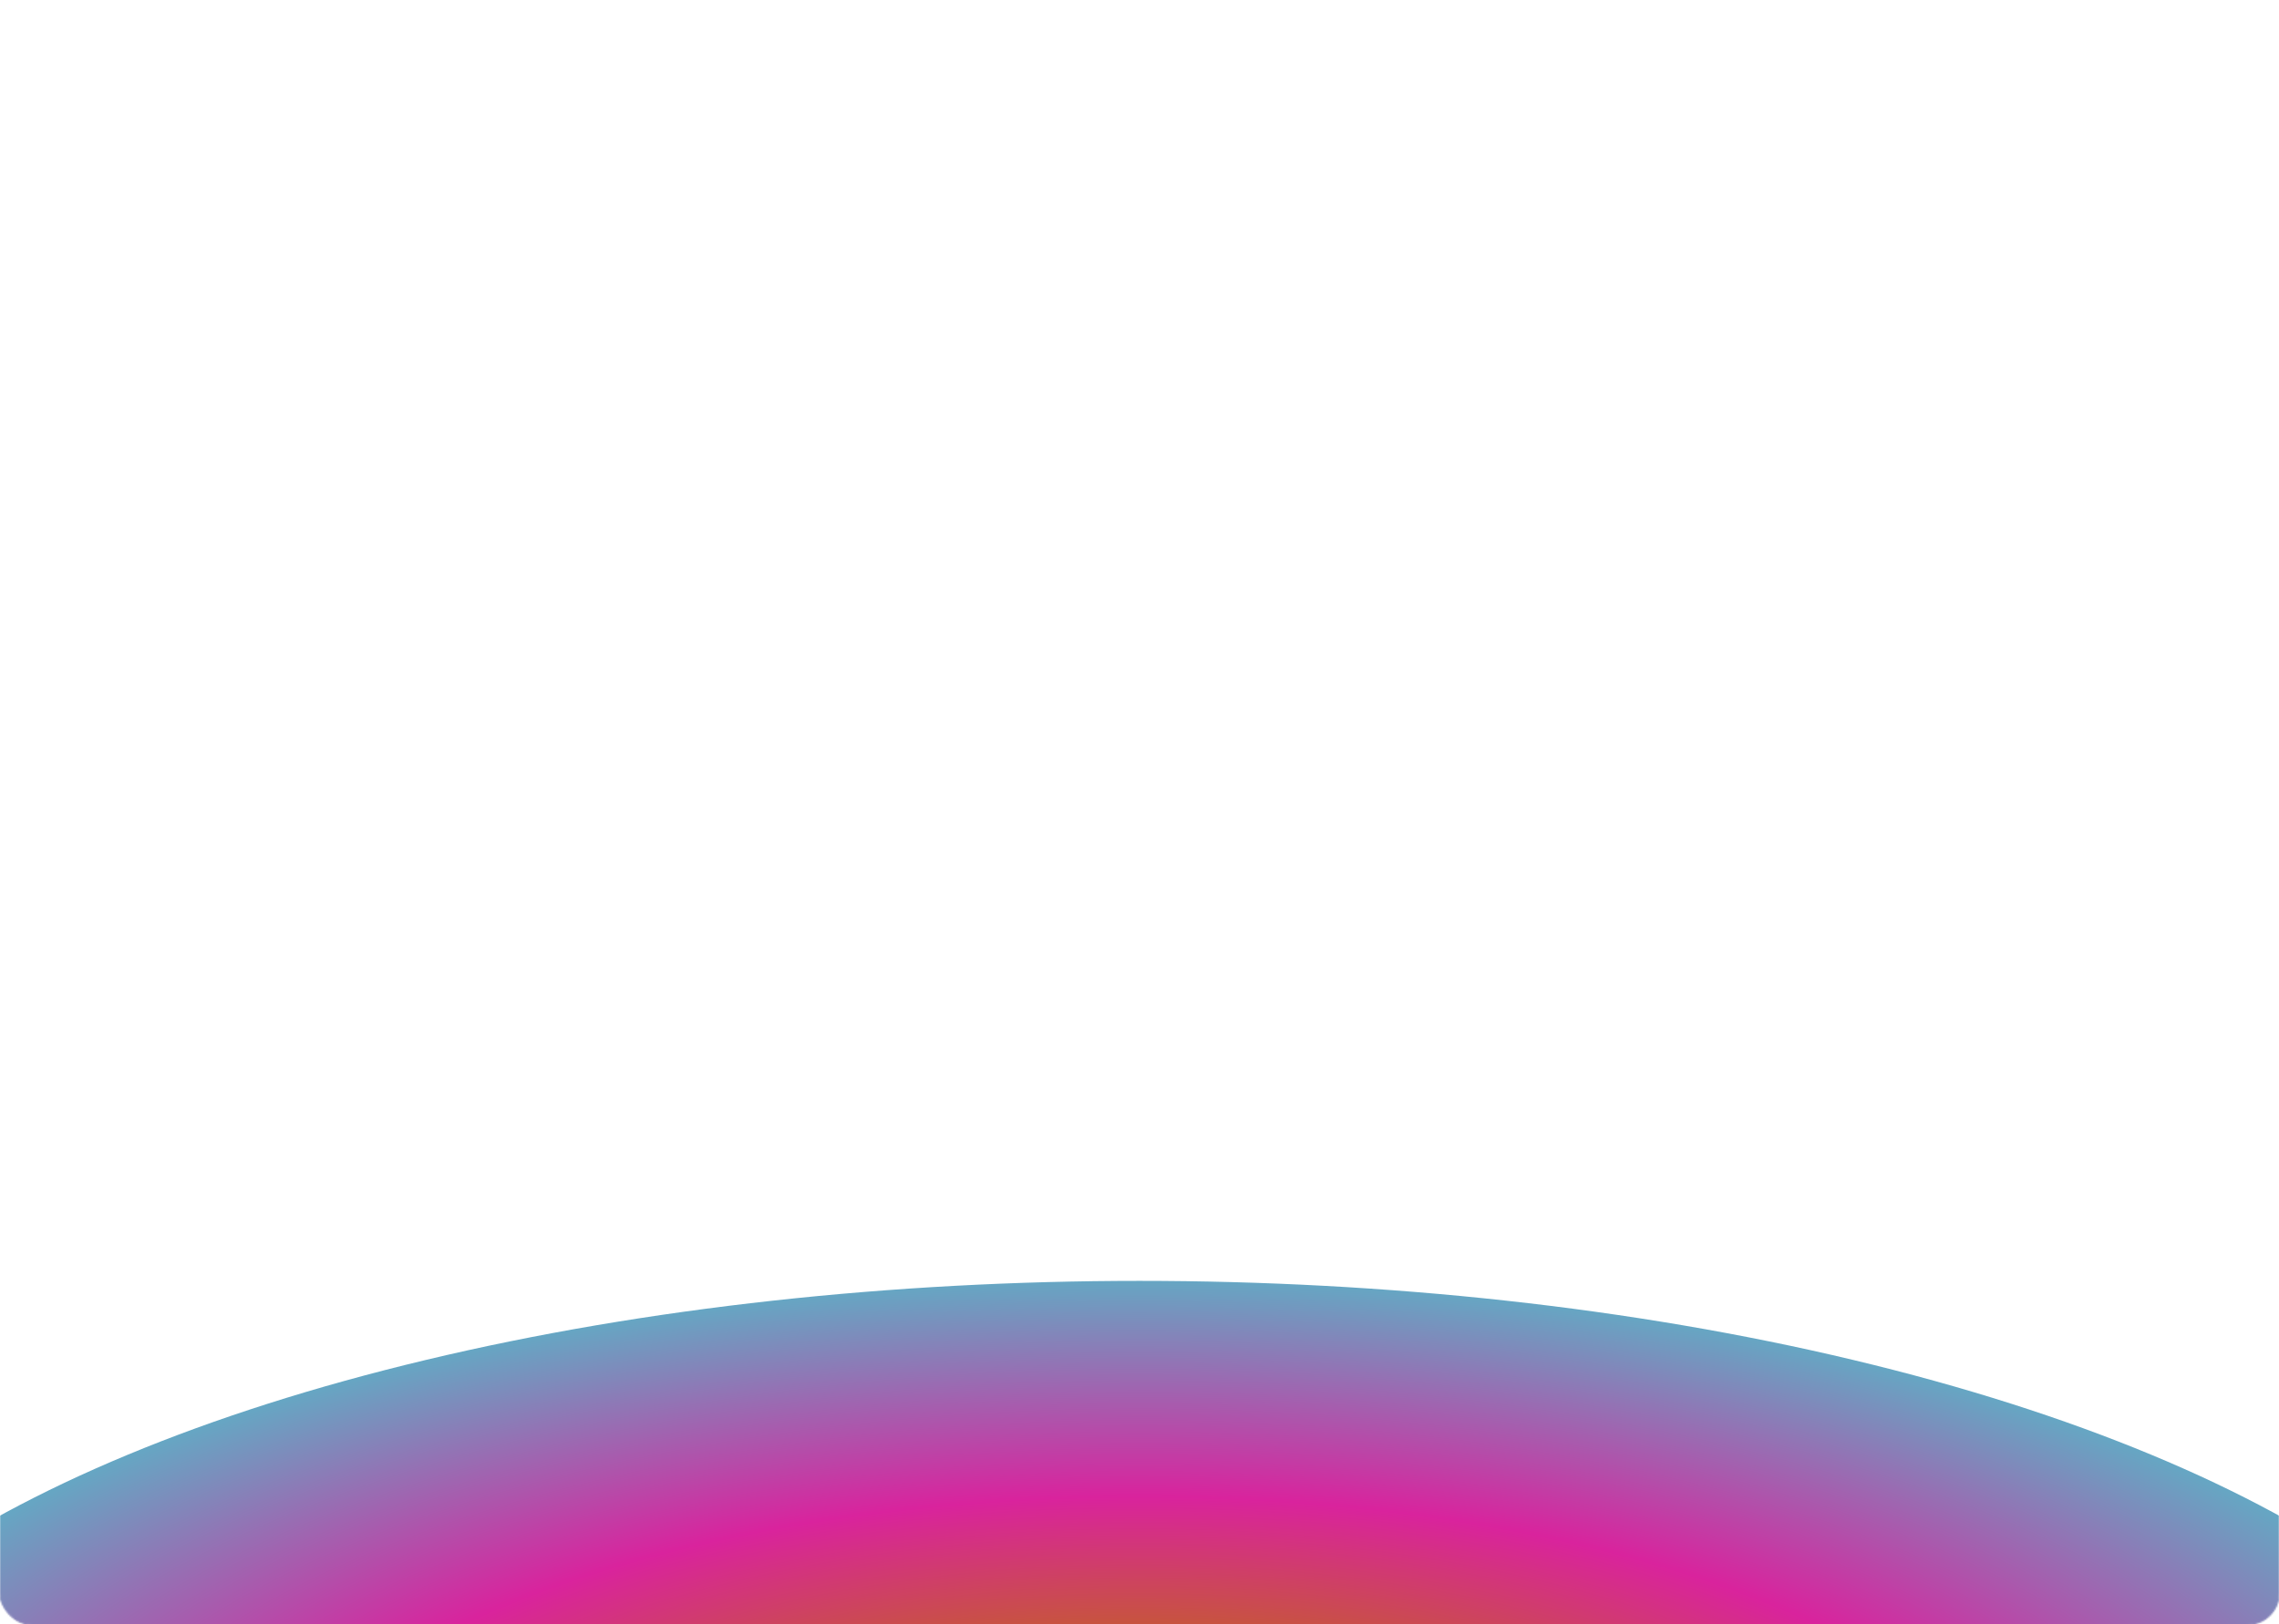 <svg width="1439" height="1026" viewBox="0 0 1439 1026" fill="none" xmlns="http://www.w3.org/2000/svg">
<mask id="mask0" mask-type="alpha" maskUnits="userSpaceOnUse" x="0" y="0" width="1439" height="1026">
<rect width="1439" height="1026" rx="20" fill="url(#paint0_linear)"/>
<rect width="1439" height="1026" rx="20" stroke="white"/>
</mask>
<g mask="url(#mask0)">
<ellipse cx="719.5" cy="1182" rx="901.5" ry="373" fill="url(#paint1_angular)"/>
</g>
<defs>
<linearGradient id="paint0_linear" x1="2.4296e-06" y1="197" x2="1439" y2="688.5" gradientUnits="userSpaceOnUse">
<stop stop-color="#E6EFEE"/>
<stop offset="1" stop-color="#E2E9DF"/>
</linearGradient>
<radialGradient id="paint1_angular" cx="0" cy="0" r="1" gradientUnits="userSpaceOnUse" gradientTransform="translate(719.5 1182) rotate(90) scale(373 901.5)">
<stop stop-color="#0701C6"/>
<stop offset="0.37" stop-color="#C35F29"/>
<stop offset="0.635" stop-color="#D9239D"/>
<stop offset="1" stop-color="#66A6C3"/>
</radialGradient>
</defs>
</svg>
